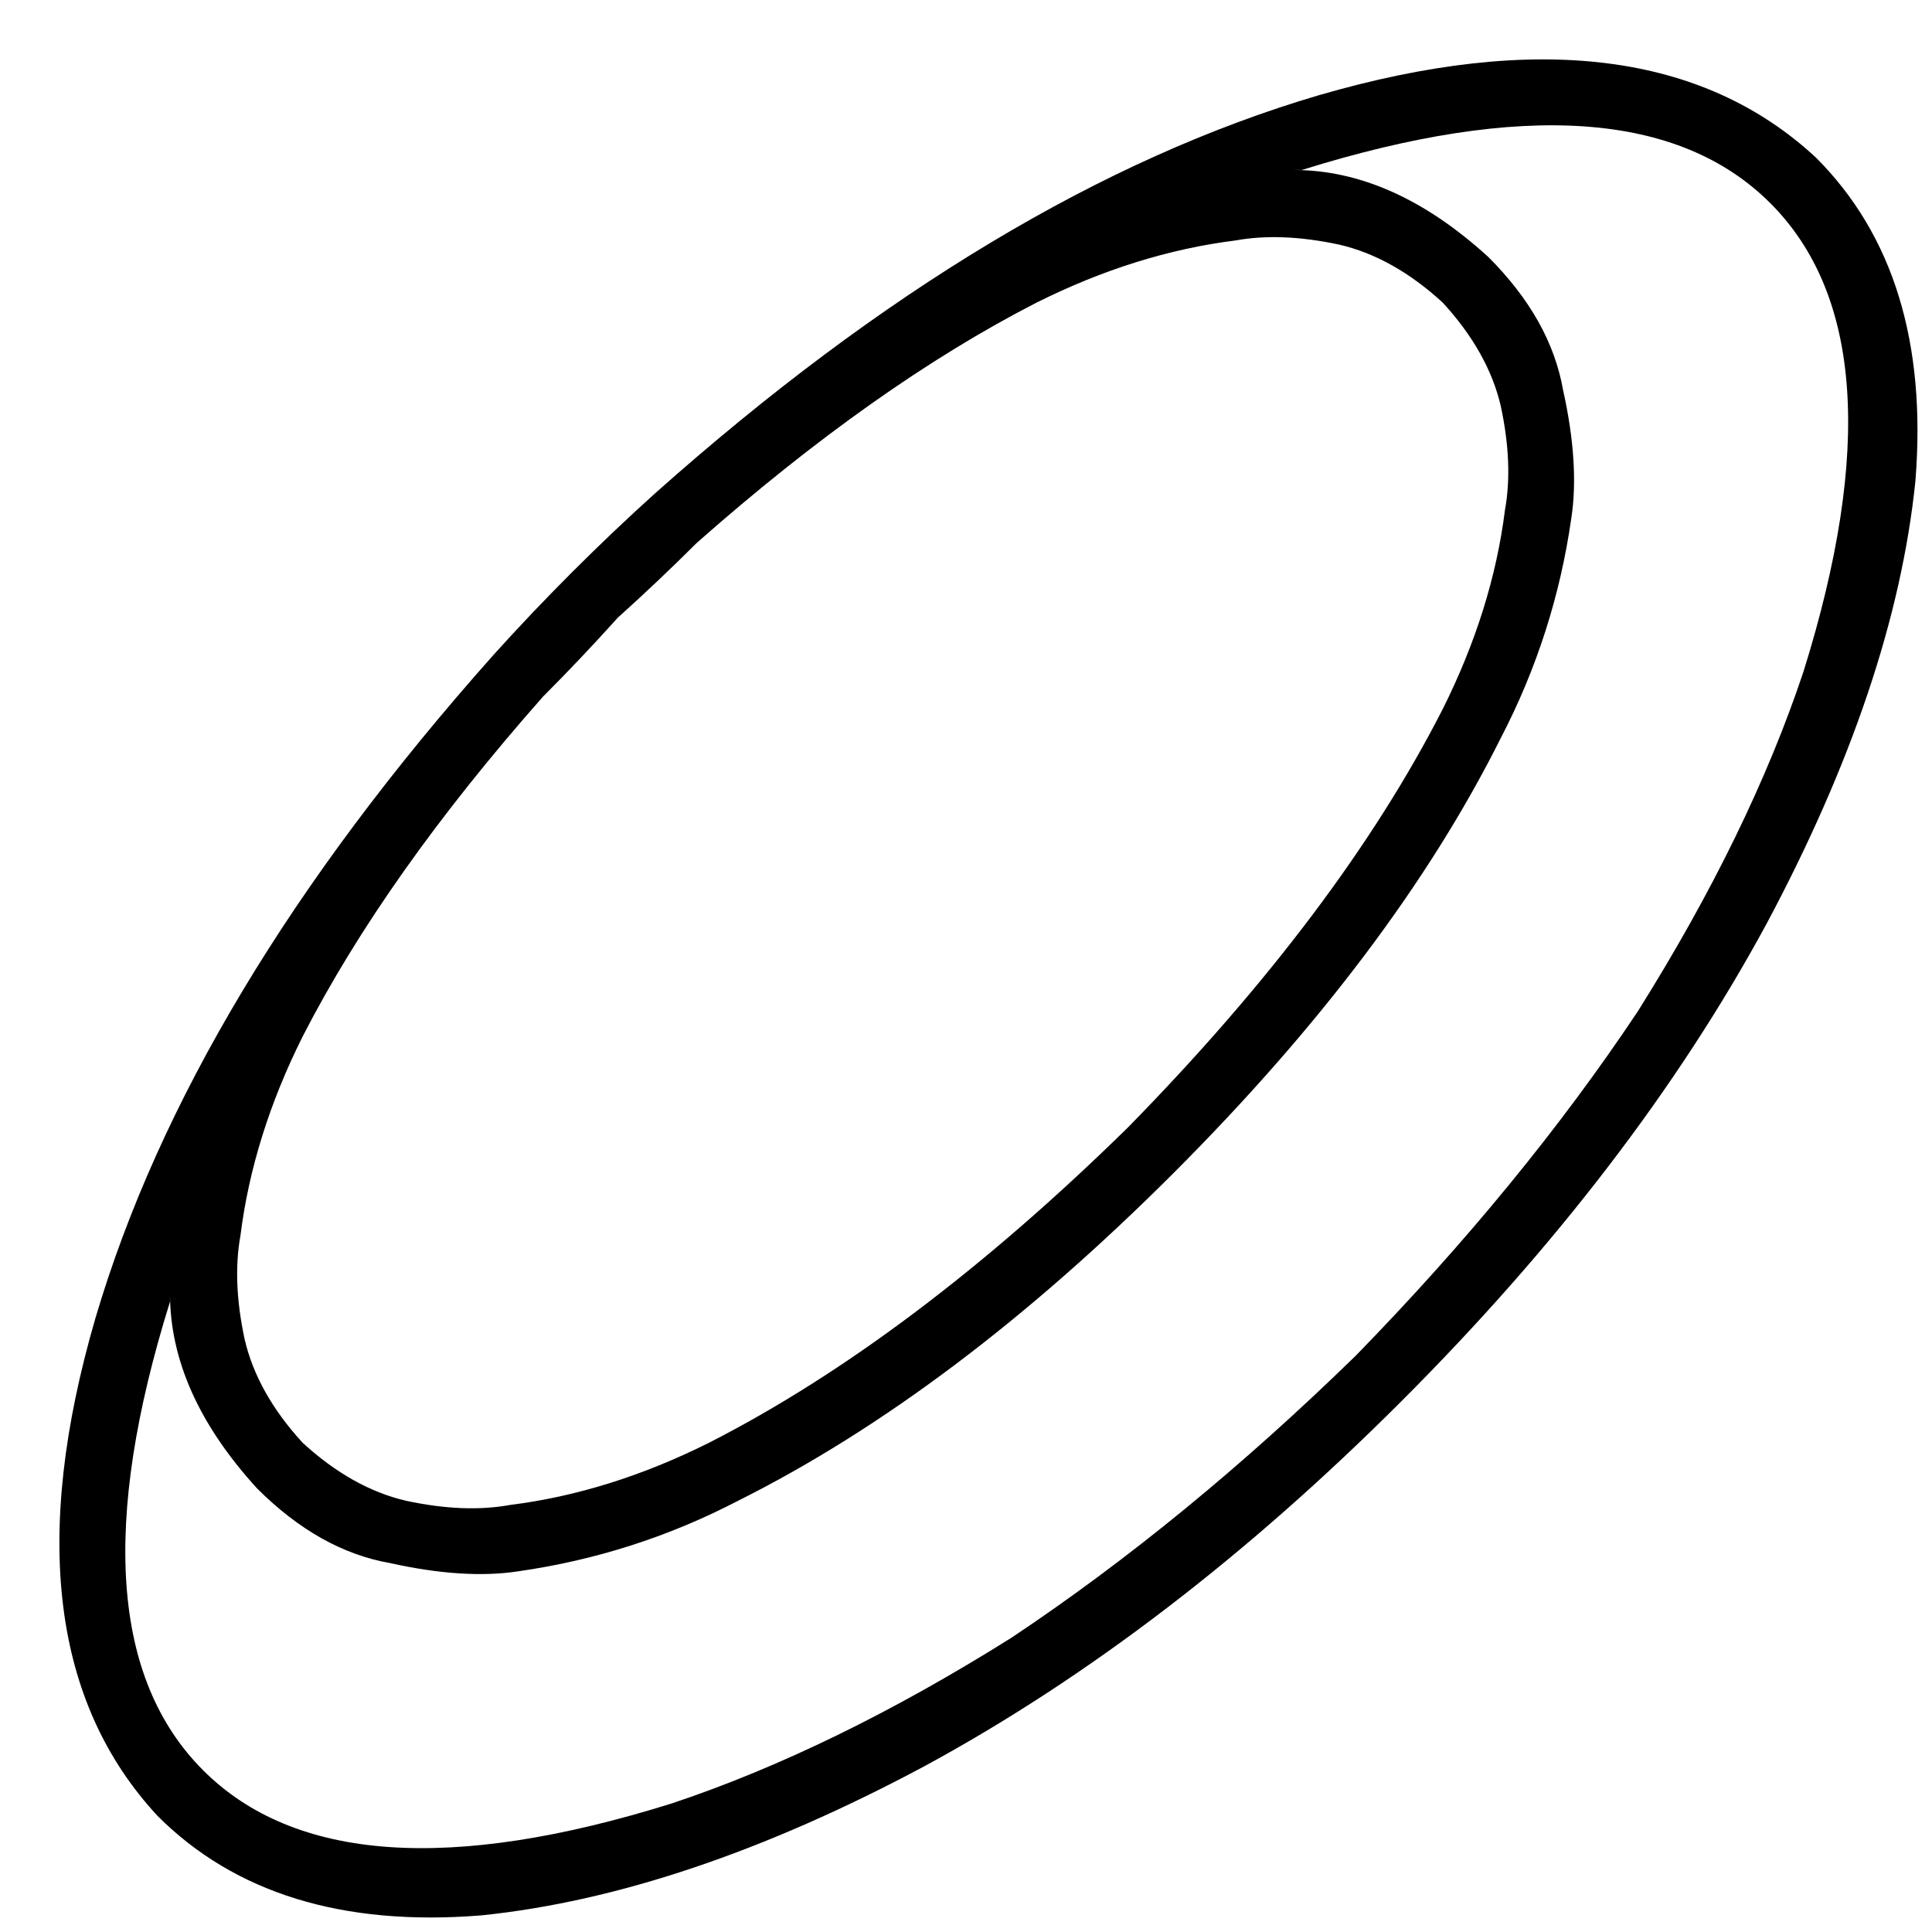 <svg xmlns="http://www.w3.org/2000/svg" viewBox="0 0 466 466">
  <path d="M 427 49 Q 460 82 435 162 Q 422 201 395 244 Q 367 286 327 327 Q 286 367 244 395 Q 201 422 162 435 Q 82 460 49 427 Q 16 394 41 314 Q 41 313 41 313 Q 41 312 41 312 Q 41 336 62 359 Q 77 374 94 377 Q 112 381 125 379 Q 153 375 178 362 Q 230 336 283 283 Q 336 230 362 178 Q 375 153 379 125 Q 381 112 377 94 Q 374 77 359 62 Q 336 41 312 41 Q 313 41 314 41 Q 314 41 314 41 Q 394 16 427 49 L 427 49 Z M 119 158 Q 46 240 23 318 L 23 318 L 23 318 Q 0 397 38 438 Q 66 466 116 462 Q 165 457 223 426 Q 282 394 338 338 Q 394 282 426 223 Q 457 165 462 116 Q 466 66 438 38 Q 397 0 318 23 Q 240 46 158 119 Q 148 128 138 138 Q 128 148 119 158 L 119 158 Z M 131 168 Q 140 159 149 149 Q 159 140 168 131 Q 211 93 250 73 Q 274 61 298 58 Q 309 56 323 59 Q 336 62 348 73 Q 359 85 362 98 Q 365 112 363 123 Q 360 147 348 171 Q 323 220 272 272 Q 220 323 171 348 Q 147 360 123 363 Q 112 365 98 362 Q 85 359 73 348 Q 62 336 59 323 Q 56 309 58 298 Q 61 274 73 250 Q 93 211 131 168 L 131 168 Z" />
</svg>